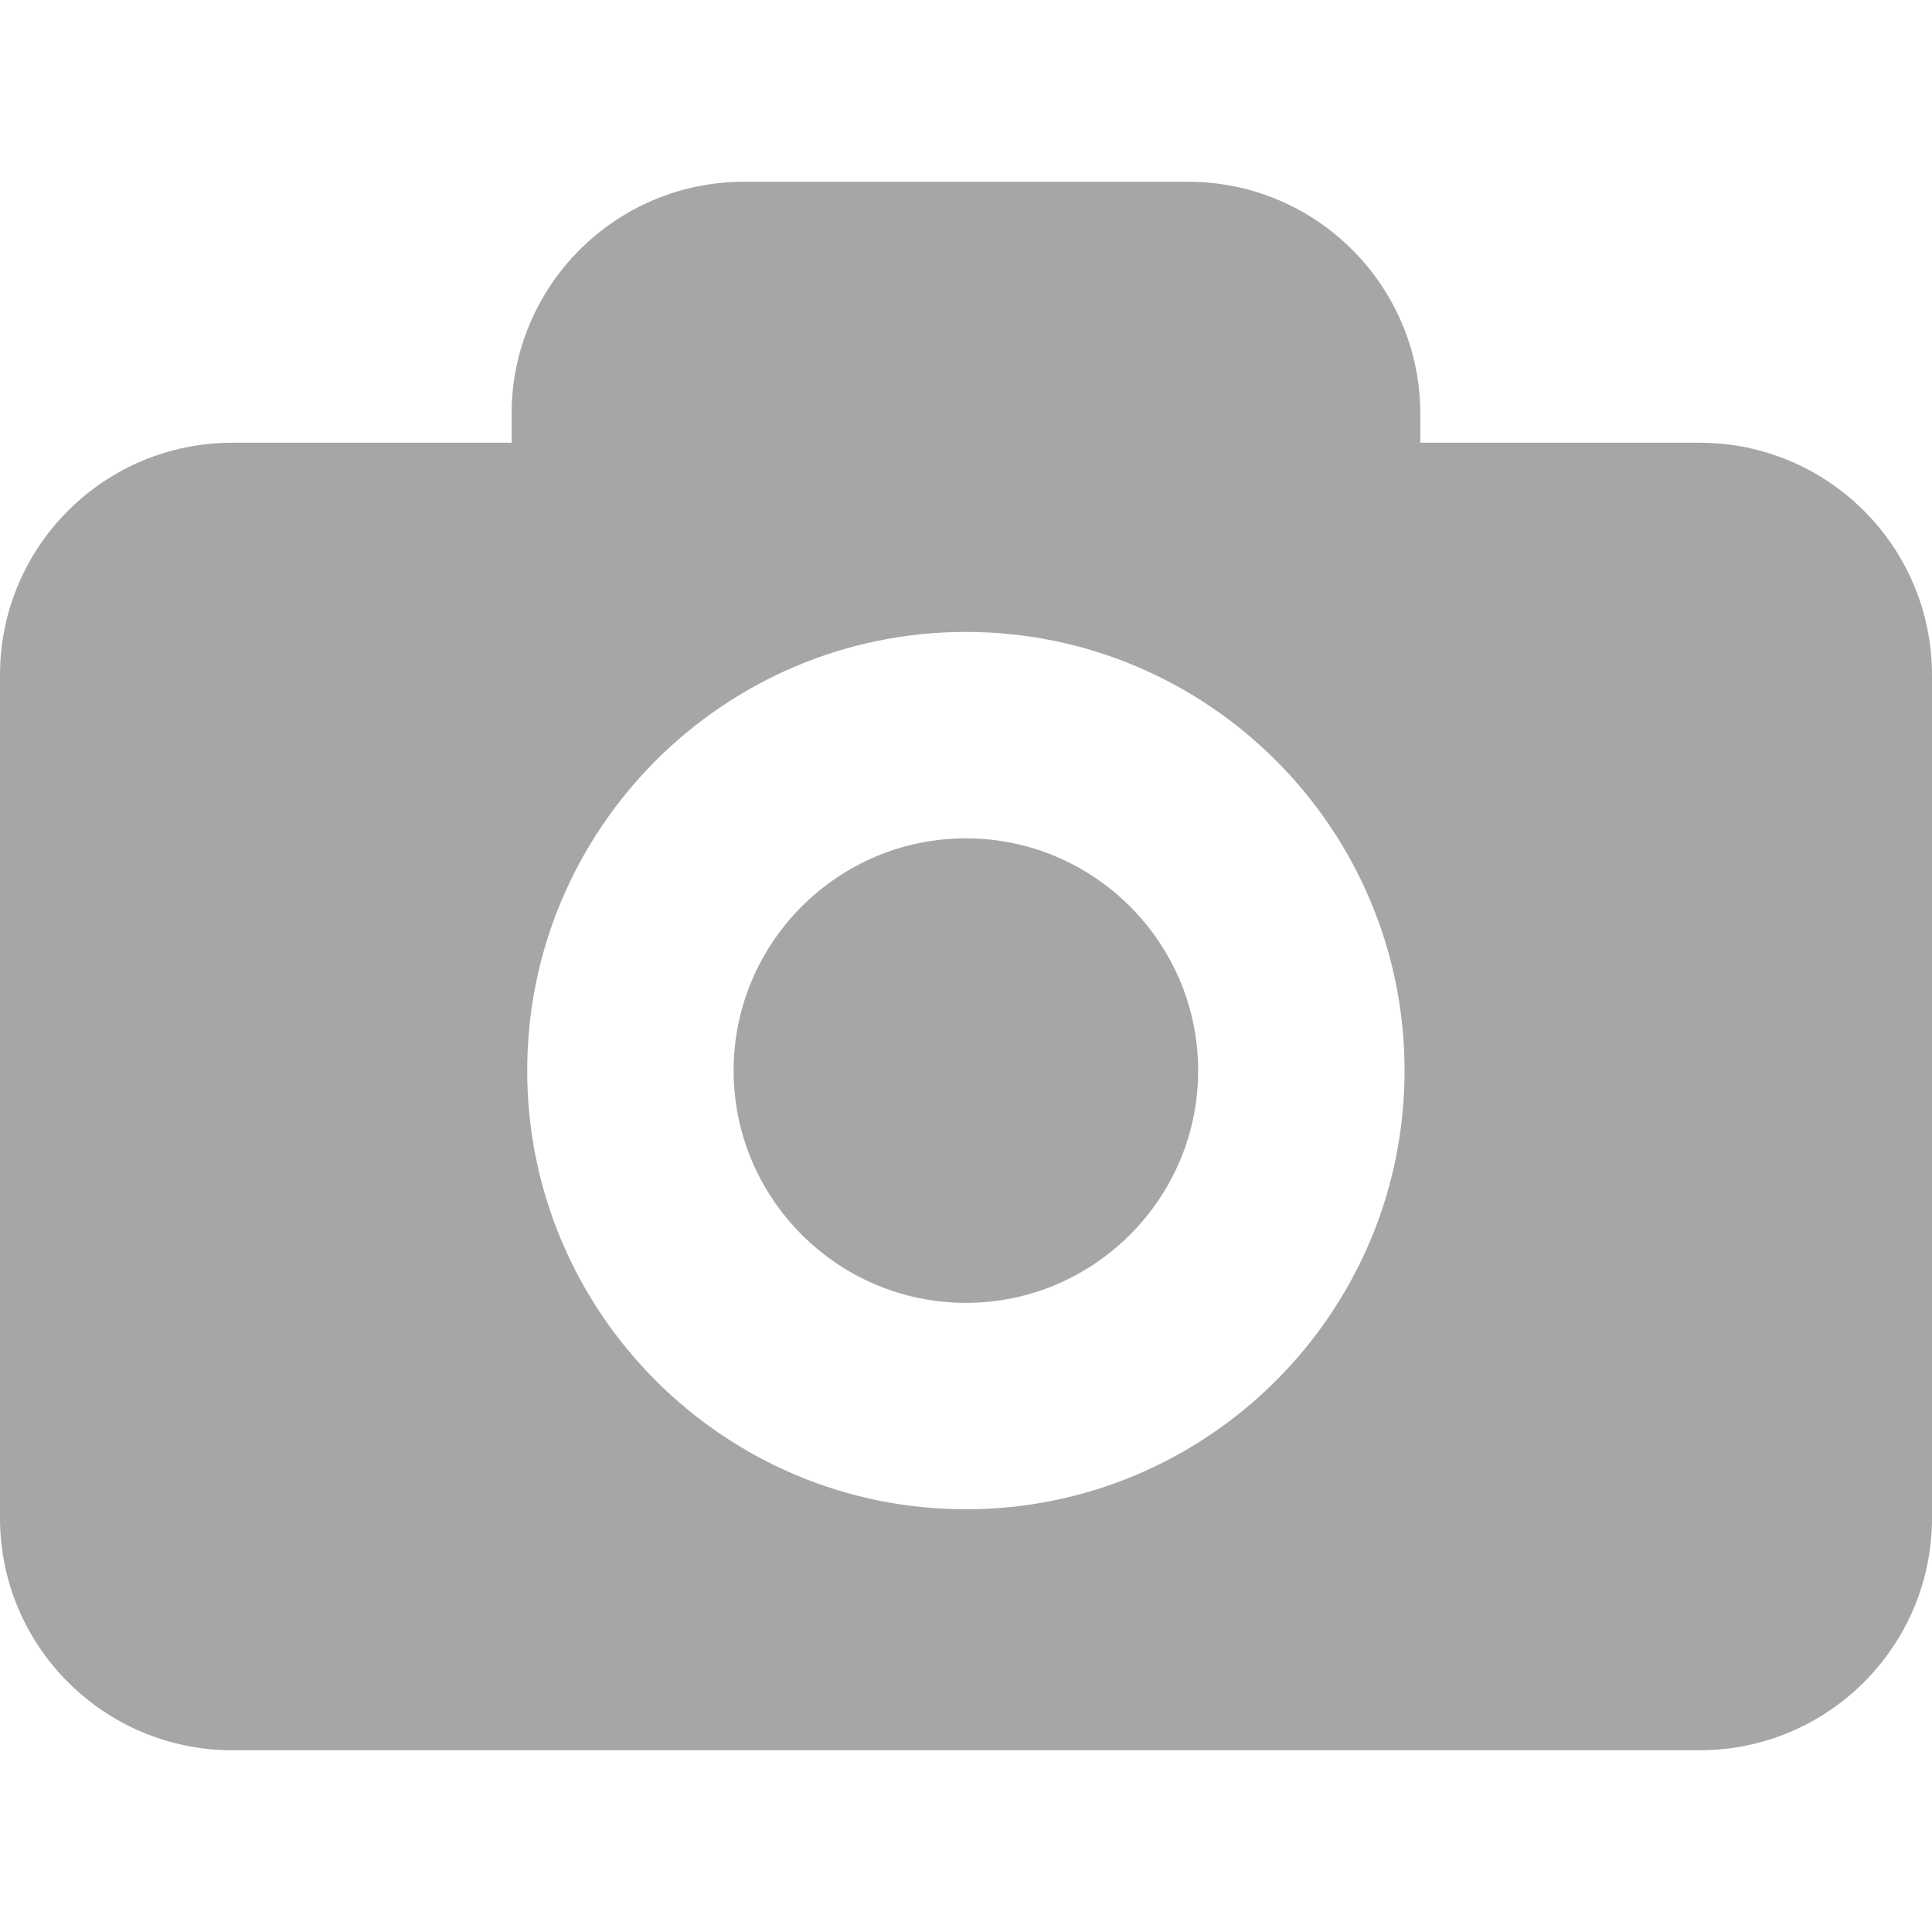 <svg width="25" height="25" viewBox="0 0 25 25" fill="none" xmlns="http://www.w3.org/2000/svg">
<g opacity="0.4">
<path d="M21.993 5.729H18.379V5.357C18.379 3.699 17.033 2.352 15.374 2.352H9.626C7.966 2.352 6.62 3.699 6.62 5.357V5.729H3.005C1.346 5.729 0 7.074 0 8.734V19.643C0 21.302 1.346 22.648 3.005 22.648H21.995C23.654 22.648 25 21.302 25 19.643V8.734C24.999 7.074 23.653 5.729 21.993 5.729ZM12.499 19.53C9.368 19.53 6.822 16.985 6.822 13.854C6.822 10.723 9.368 8.177 12.499 8.177C15.63 8.177 18.175 10.723 18.175 13.854C18.175 16.985 15.629 19.53 12.499 19.53ZM15.504 13.854C15.504 15.509 14.155 16.859 12.499 16.859C10.842 16.859 9.493 15.509 9.493 13.854C9.493 12.197 10.842 10.848 12.499 10.848C14.155 10.848 15.504 12.197 15.504 13.854Z" fill="#212121"/>
</g>
</svg>
